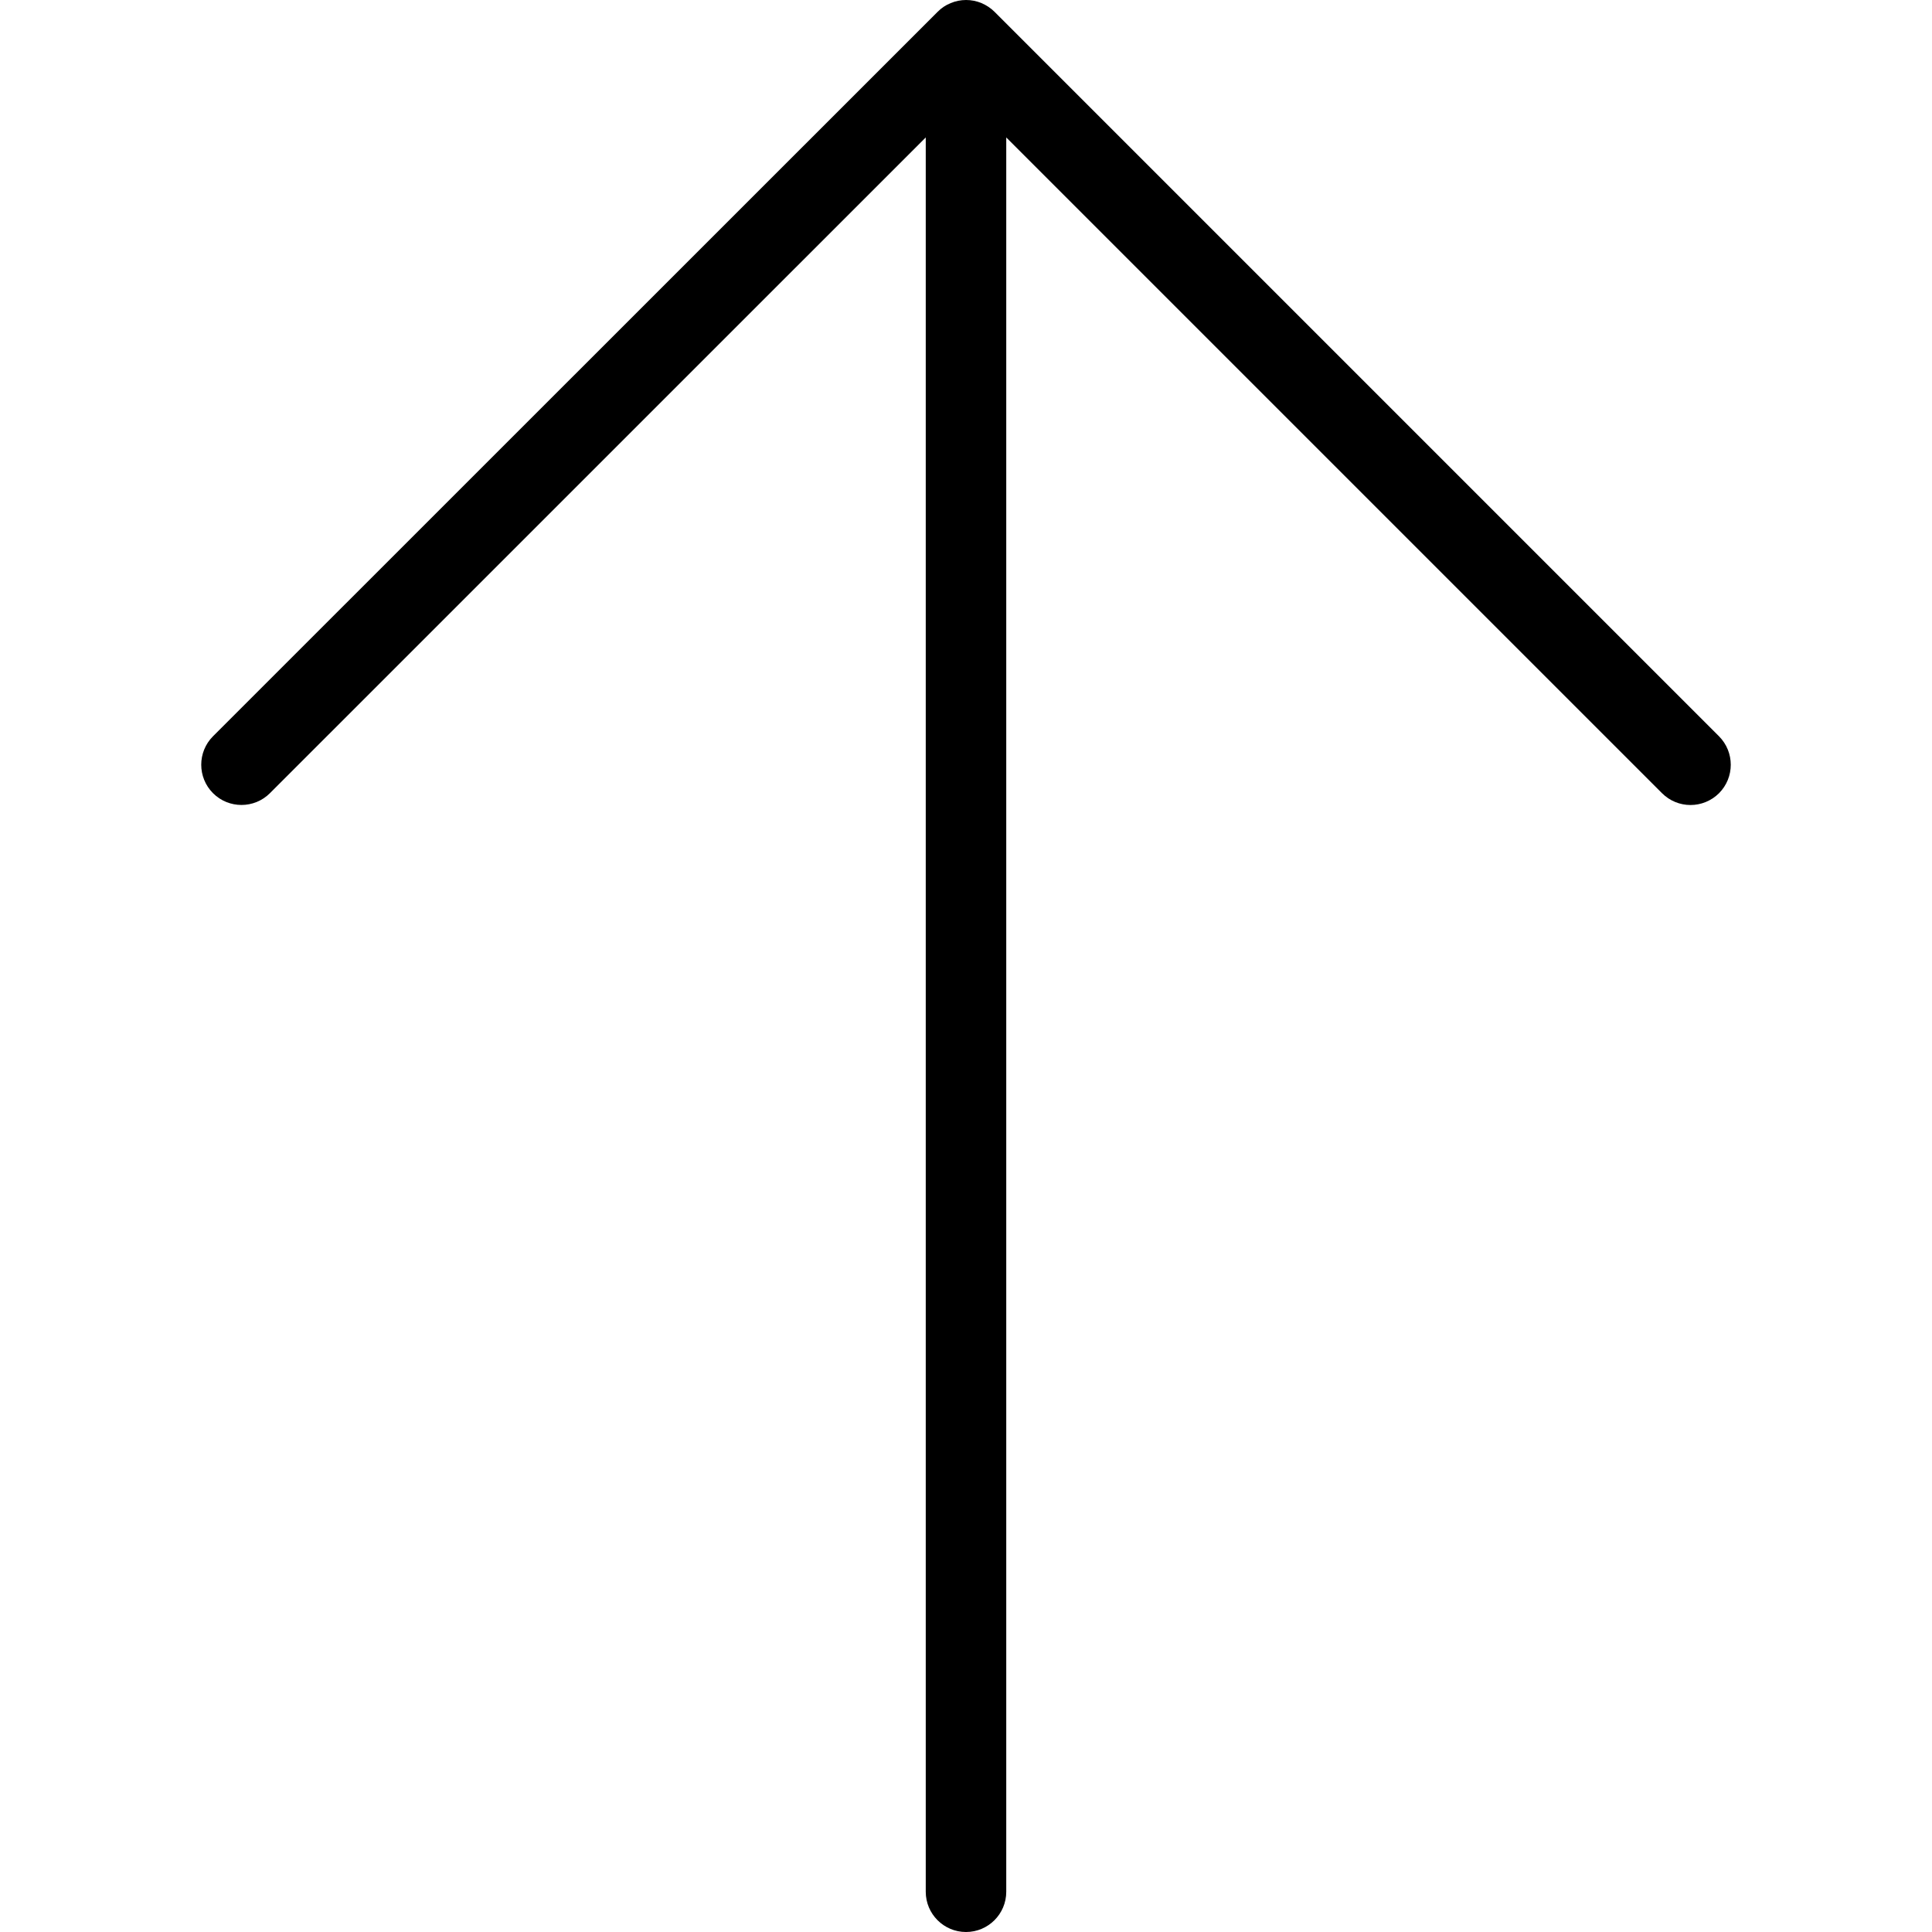 <?xml version="1.0" encoding="iso-8859-1"?>
<!-- Generator: Adobe Illustrator 19.0.0, SVG Export Plug-In . SVG Version: 6.00 Build 0)  -->
<svg version="1.1" id="Capa_1" xmlns="http://www.w3.org/2000/svg" xmlns:xlink="http://www.w3.org/1999/xlink" x="0px" y="0px"
	 viewBox="0 0 512.005 512.005" style="enable-background:new 0 0 512.005 512.005;" xml:space="preserve">
<g>
	<g>
		<path d="M455.555,195.12L263.576,3.141c-0.981-0.981-2.176-1.771-3.477-2.325c-2.603-1.088-5.547-1.088-8.149,0
			c-1.323,0.533-2.496,1.323-3.477,2.325L56.451,195.12c-4.16,4.16-4.16,10.923,0,15.083s10.923,4.16,15.083,0L245.336,36.421
			v464.917c0,5.888,4.779,10.667,10.667,10.667s10.667-4.779,10.667-10.667V36.421l173.781,173.781
			c2.091,2.091,4.821,3.136,7.552,3.136c2.731,0,5.461-1.045,7.552-3.115C459.715,206.043,459.715,199.301,455.555,195.12z"/>
	</g>
</g>
<g>
</g>
<g>
</g>
<g>
</g>
<g>
</g>
<g>
</g>
<g>
</g>
<g>
</g>
<g>
</g>
<g>
</g>
<g>
</g>
<g>
</g>
<g>
</g>
<g>
</g>
<g>
</g>
<g>
</g>
</svg>
